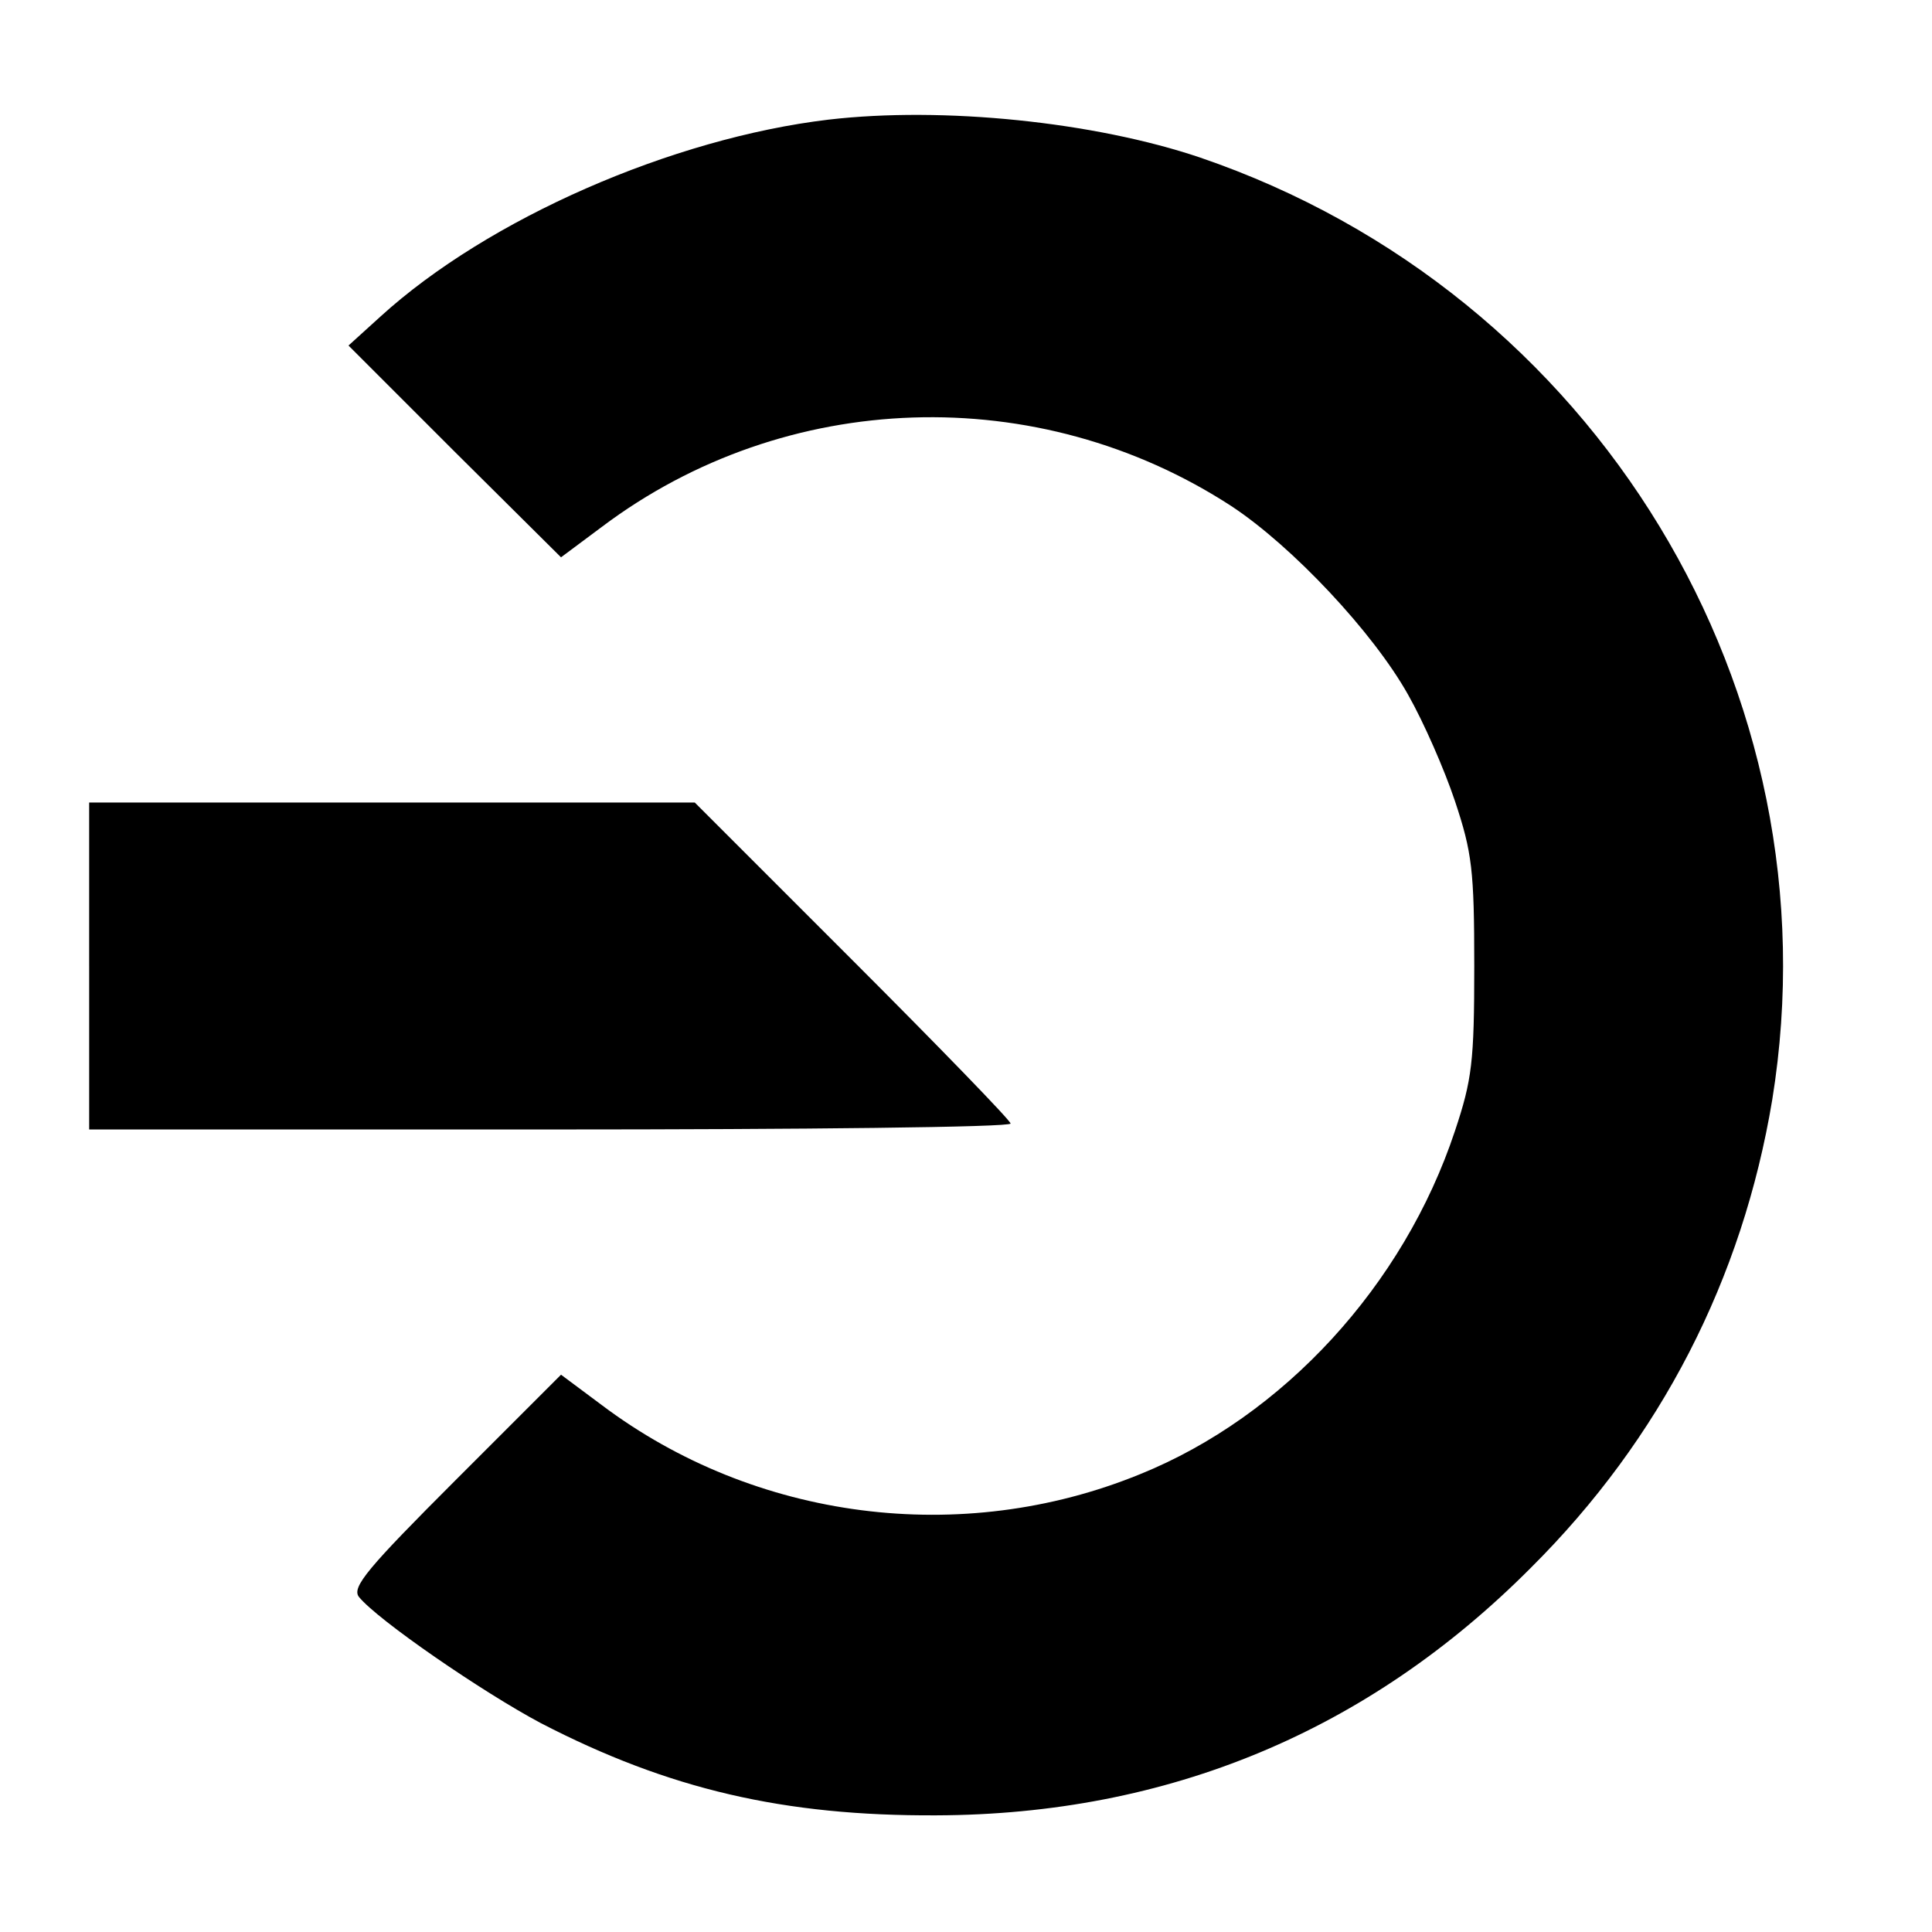 <?xml version="1.0" standalone="no"?>
<!DOCTYPE svg PUBLIC "-//W3C//DTD SVG 20010904//EN"
 "http://www.w3.org/TR/2001/REC-SVG-20010904/DTD/svg10.dtd">
<svg version="1.0" xmlns="http://www.w3.org/2000/svg"
 width="260pt" height="260pt" viewBox="0 0 260 260"
 preserveAspectRatio="xMidYMid meet">
<g transform="translate(0,260) scale(0.1,-0.1)"
fill="#000000" stroke="none">
<path d="M1115 2439 c-210 -25 -458 -133 -603 -265 l-43 -39 143 -143 143
-142 55 41 c247 186 587 197 847 28 82 -54 191 -170 238 -254 21 -37 49 -101
63 -143 23 -69 26 -93 26 -222 0 -129 -3 -153 -26 -222 -69 -208 -231 -384
-424 -462 -240 -98 -518 -62 -724 93 l-55 41 -142 -142 c-118 -118 -140 -144
-130 -157 25 -31 166 -128 245 -170 172 -89 327 -125 532 -124 312 1 581 113
800 333 175 174 285 389 325 630 89 549 -237 1086 -770 1268 -142 48 -346 69
-500 51z"/>
<path d="M120 1300 l0 -220 620 0 c341 0 620 3 620 8 0 4 -96 103 -213 220
l-212 212 -408 0 -407 0 0 -220z"/>
</g>
</svg>
